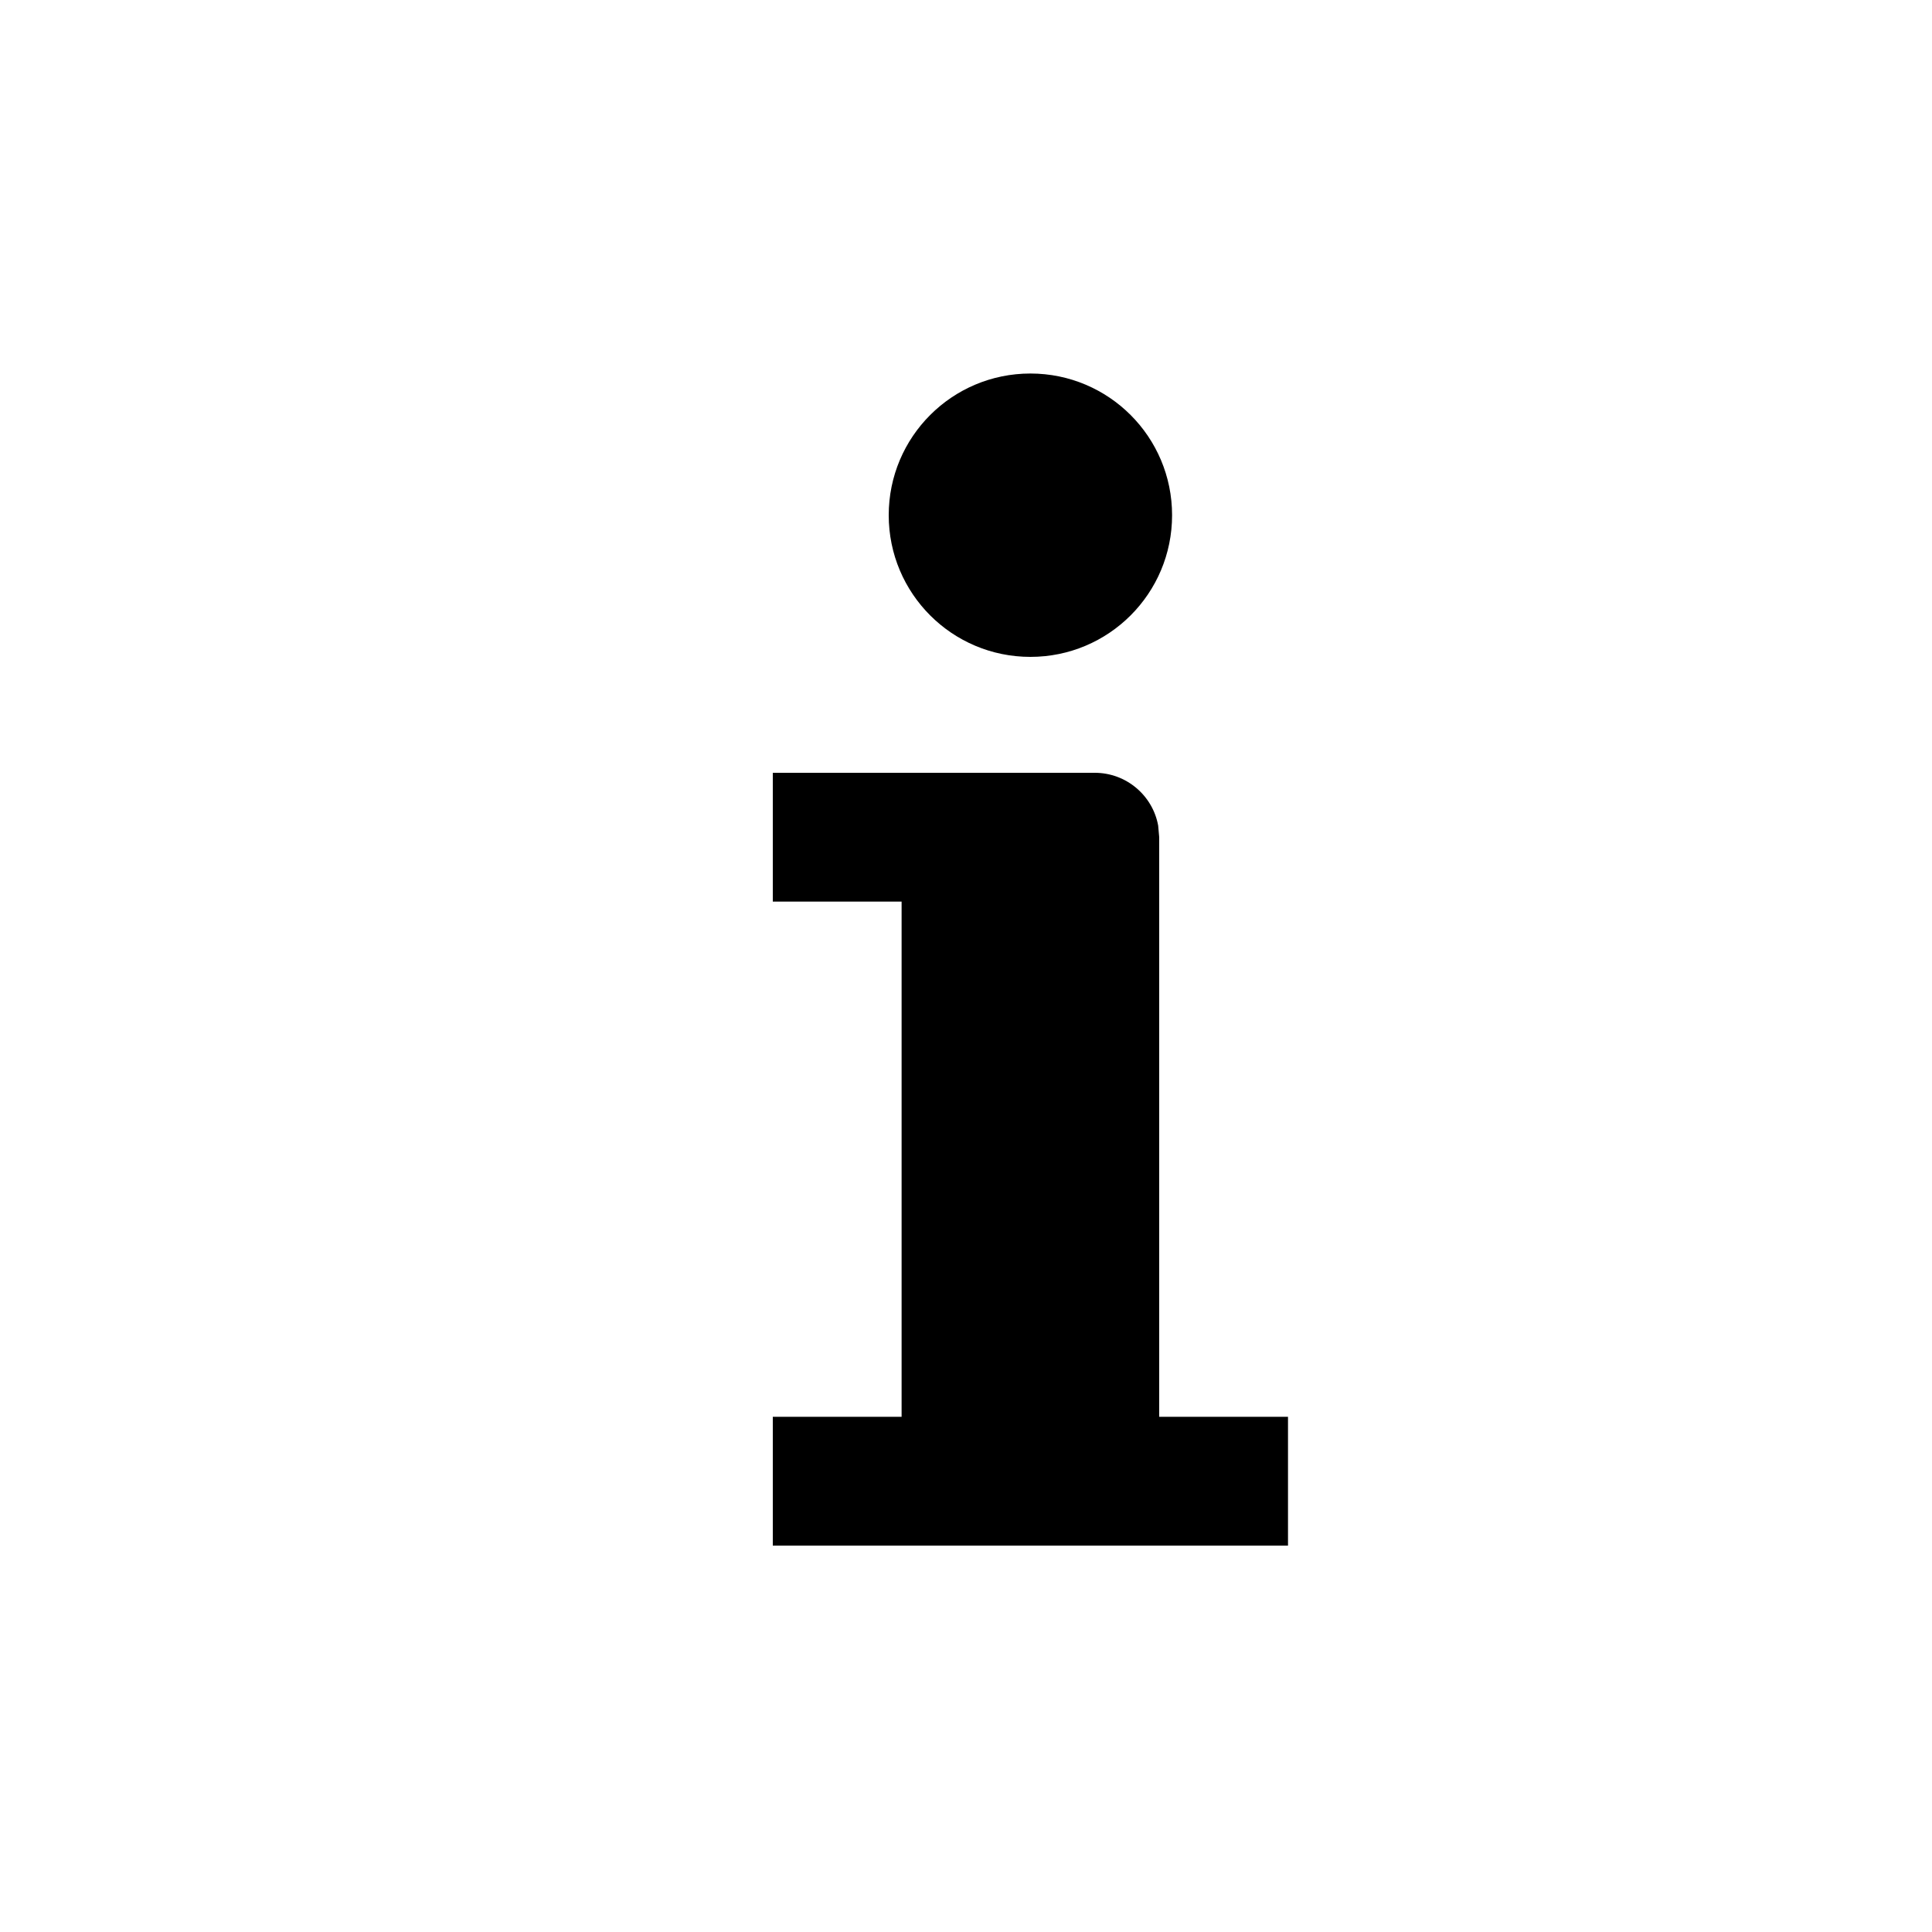 <?xml version="1.0" encoding="utf-8"?>
<svg width="15px" height="15px" viewBox="0 0 15 15" version="1.1" xmlns:xlink="http://www.w3.org/1999/xlink" xmlns="http://www.w3.org/2000/svg">
  <defs>
    <rect width="15" height="15" id="artboard_1" />
    <clipPath id="clip_1">
      <use xlink:href="#artboard_1" clip-rule="evenodd" />
    </clipPath>
  </defs>
  <g id="icon--info" clip-path="url(#clip_1)">
    <path d="M8.5 6C8.745 6 8.95 6.177 8.992 6.41L9 6.5L9 11L10 11L10 12L6 12L6 11L7 11L7 7L6 7L6 6L8.5 6ZM8 2.9C8.608 2.9 9.1 3.392 9.1 4C9.1 4.608 8.608 5.1 8 5.1C7.392 5.1 6.9 4.608 6.9 4C6.9 3.392 7.392 2.9 8 2.9Z" id="Shape" fill="#000000" fill-rule="evenodd" stroke="none" artboard="437fb23c-cb79-41cc-9f79-4e28a040776a" />
  </g>
</svg>